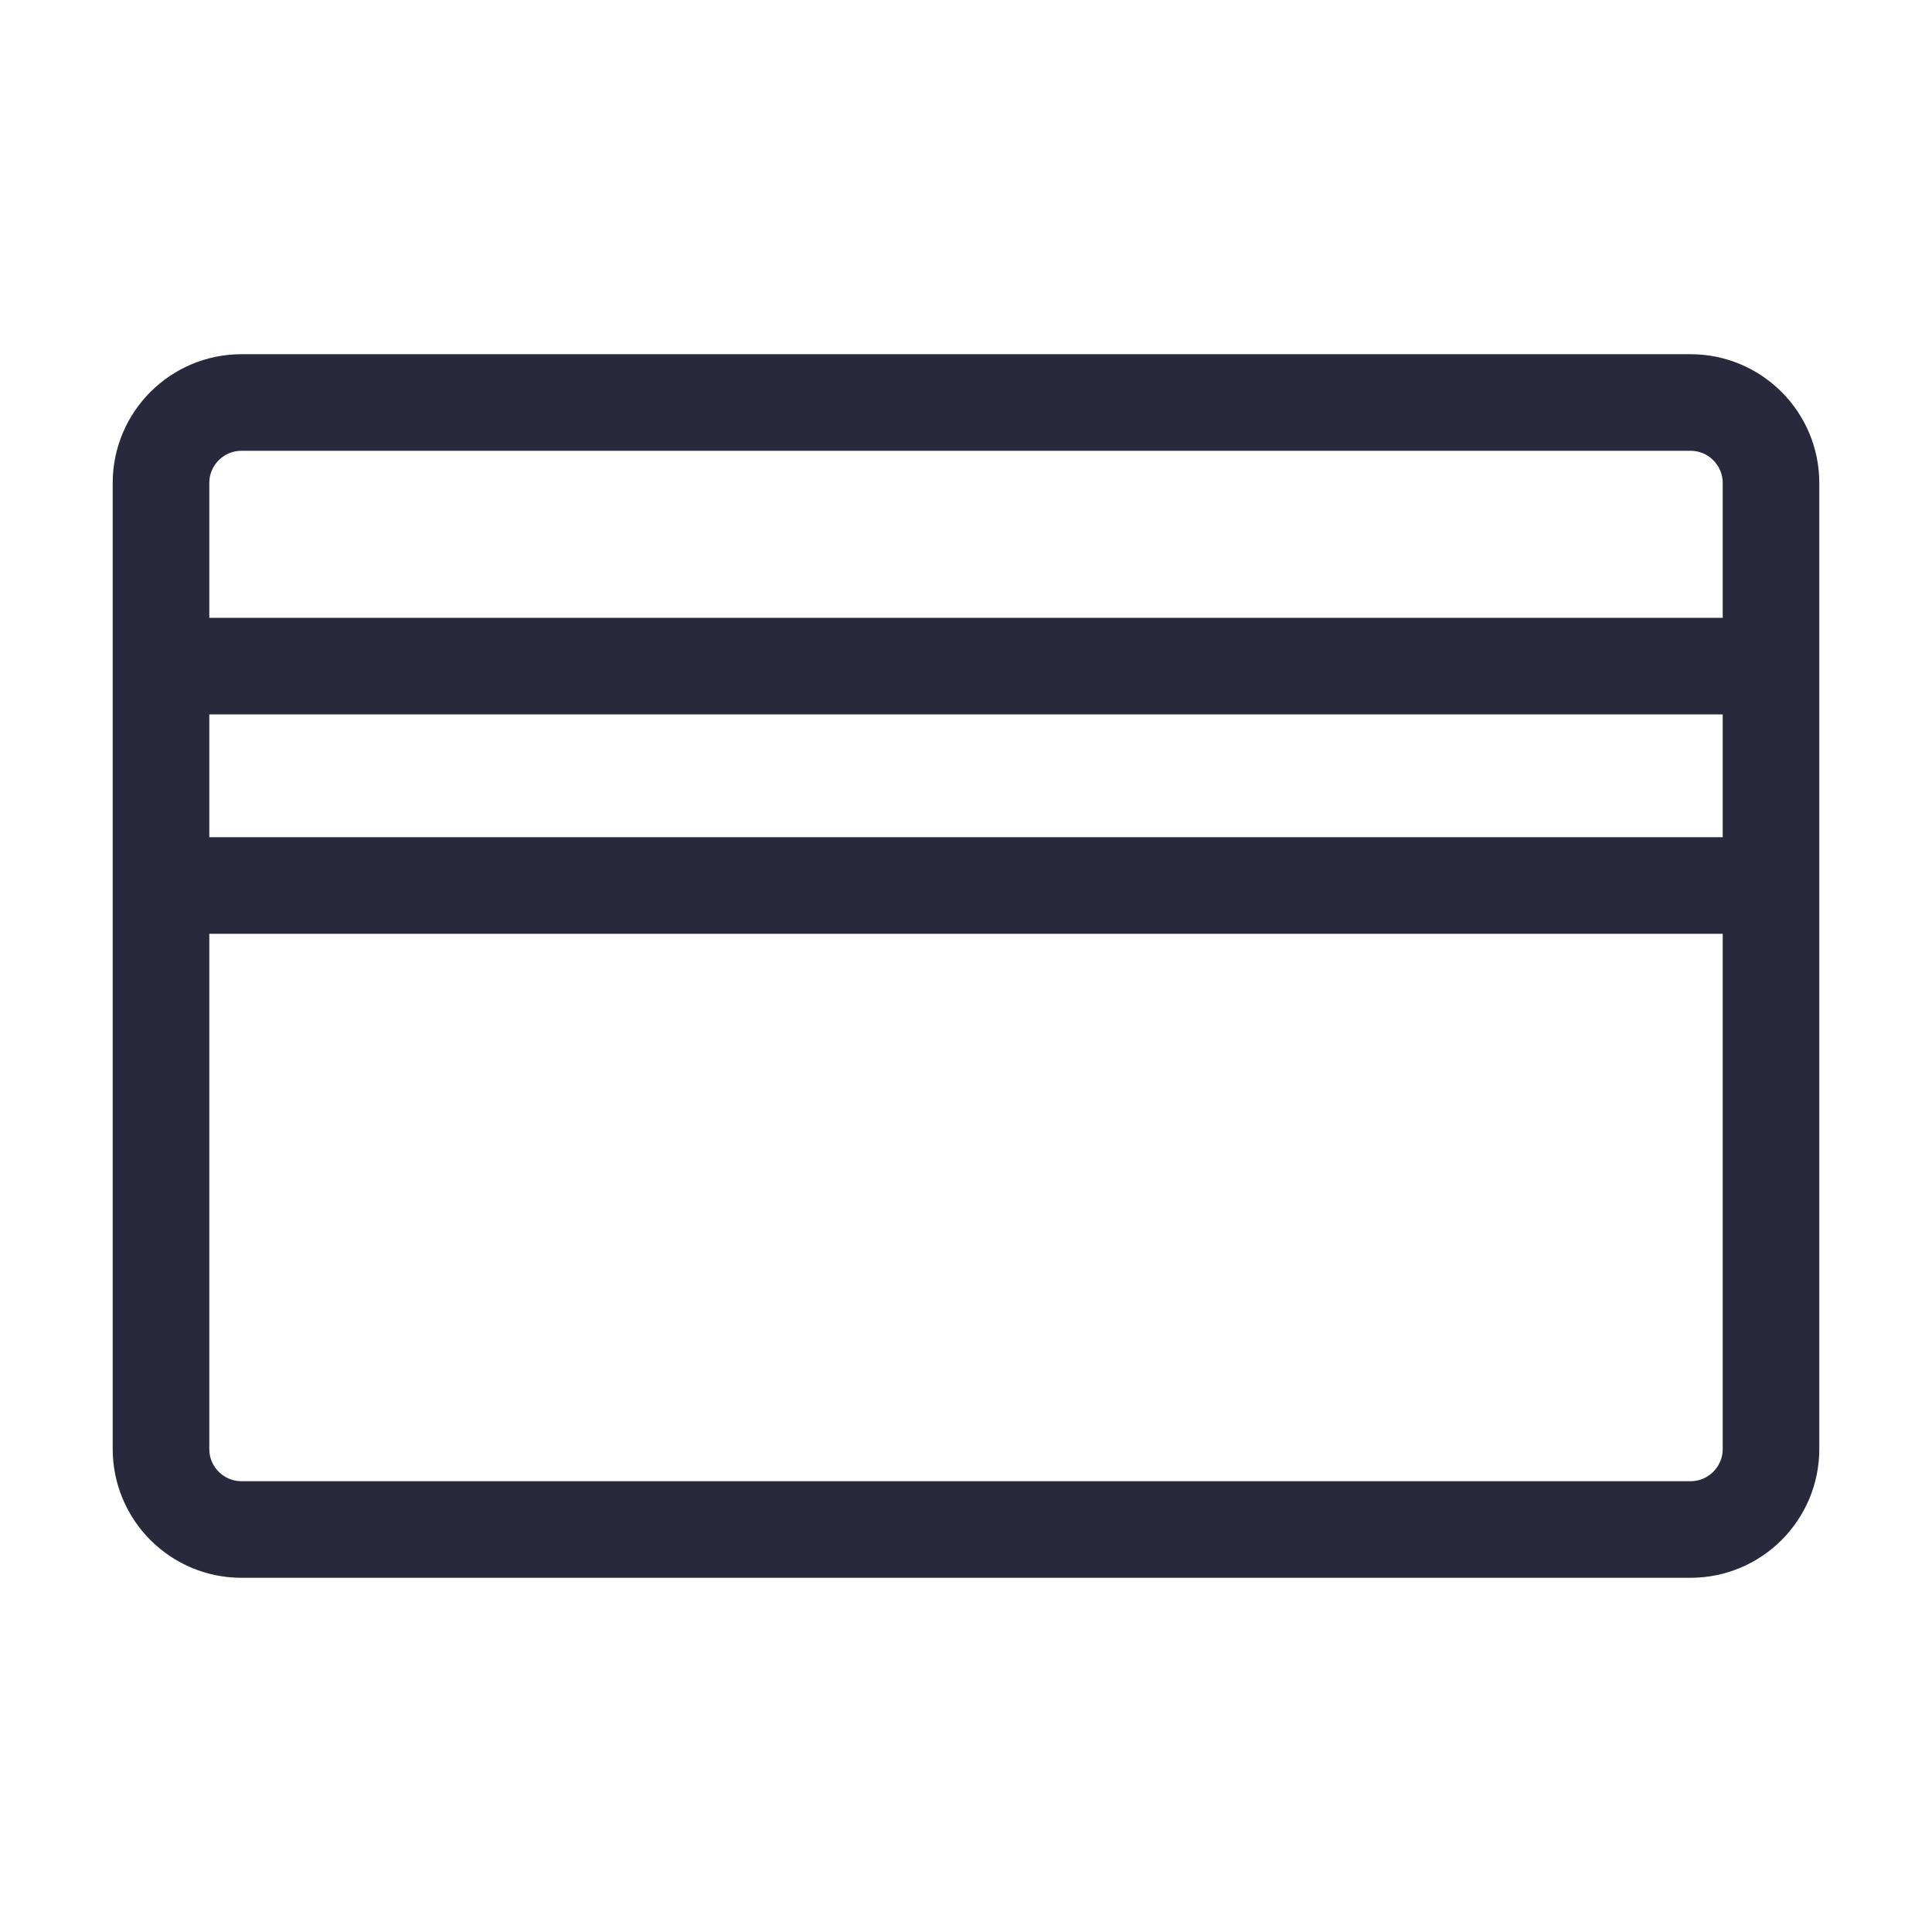 <svg width="24" height="24" viewBox="0 0 24 24" fill="none" xmlns="http://www.w3.org/2000/svg">
<path d="M2 8.275V6C2 5.448 2.448 5 3 5H21C21.552 5 22 5.448 22 6V8.275M2 8.275H22M2 8.275V11M22 8.275V11M22 11V18C22 18.552 21.552 19 21 19H3C2.448 19 2 18.552 2 18V11M22 11H2" stroke="#28293D" stroke-width="1.2"/>
</svg>

